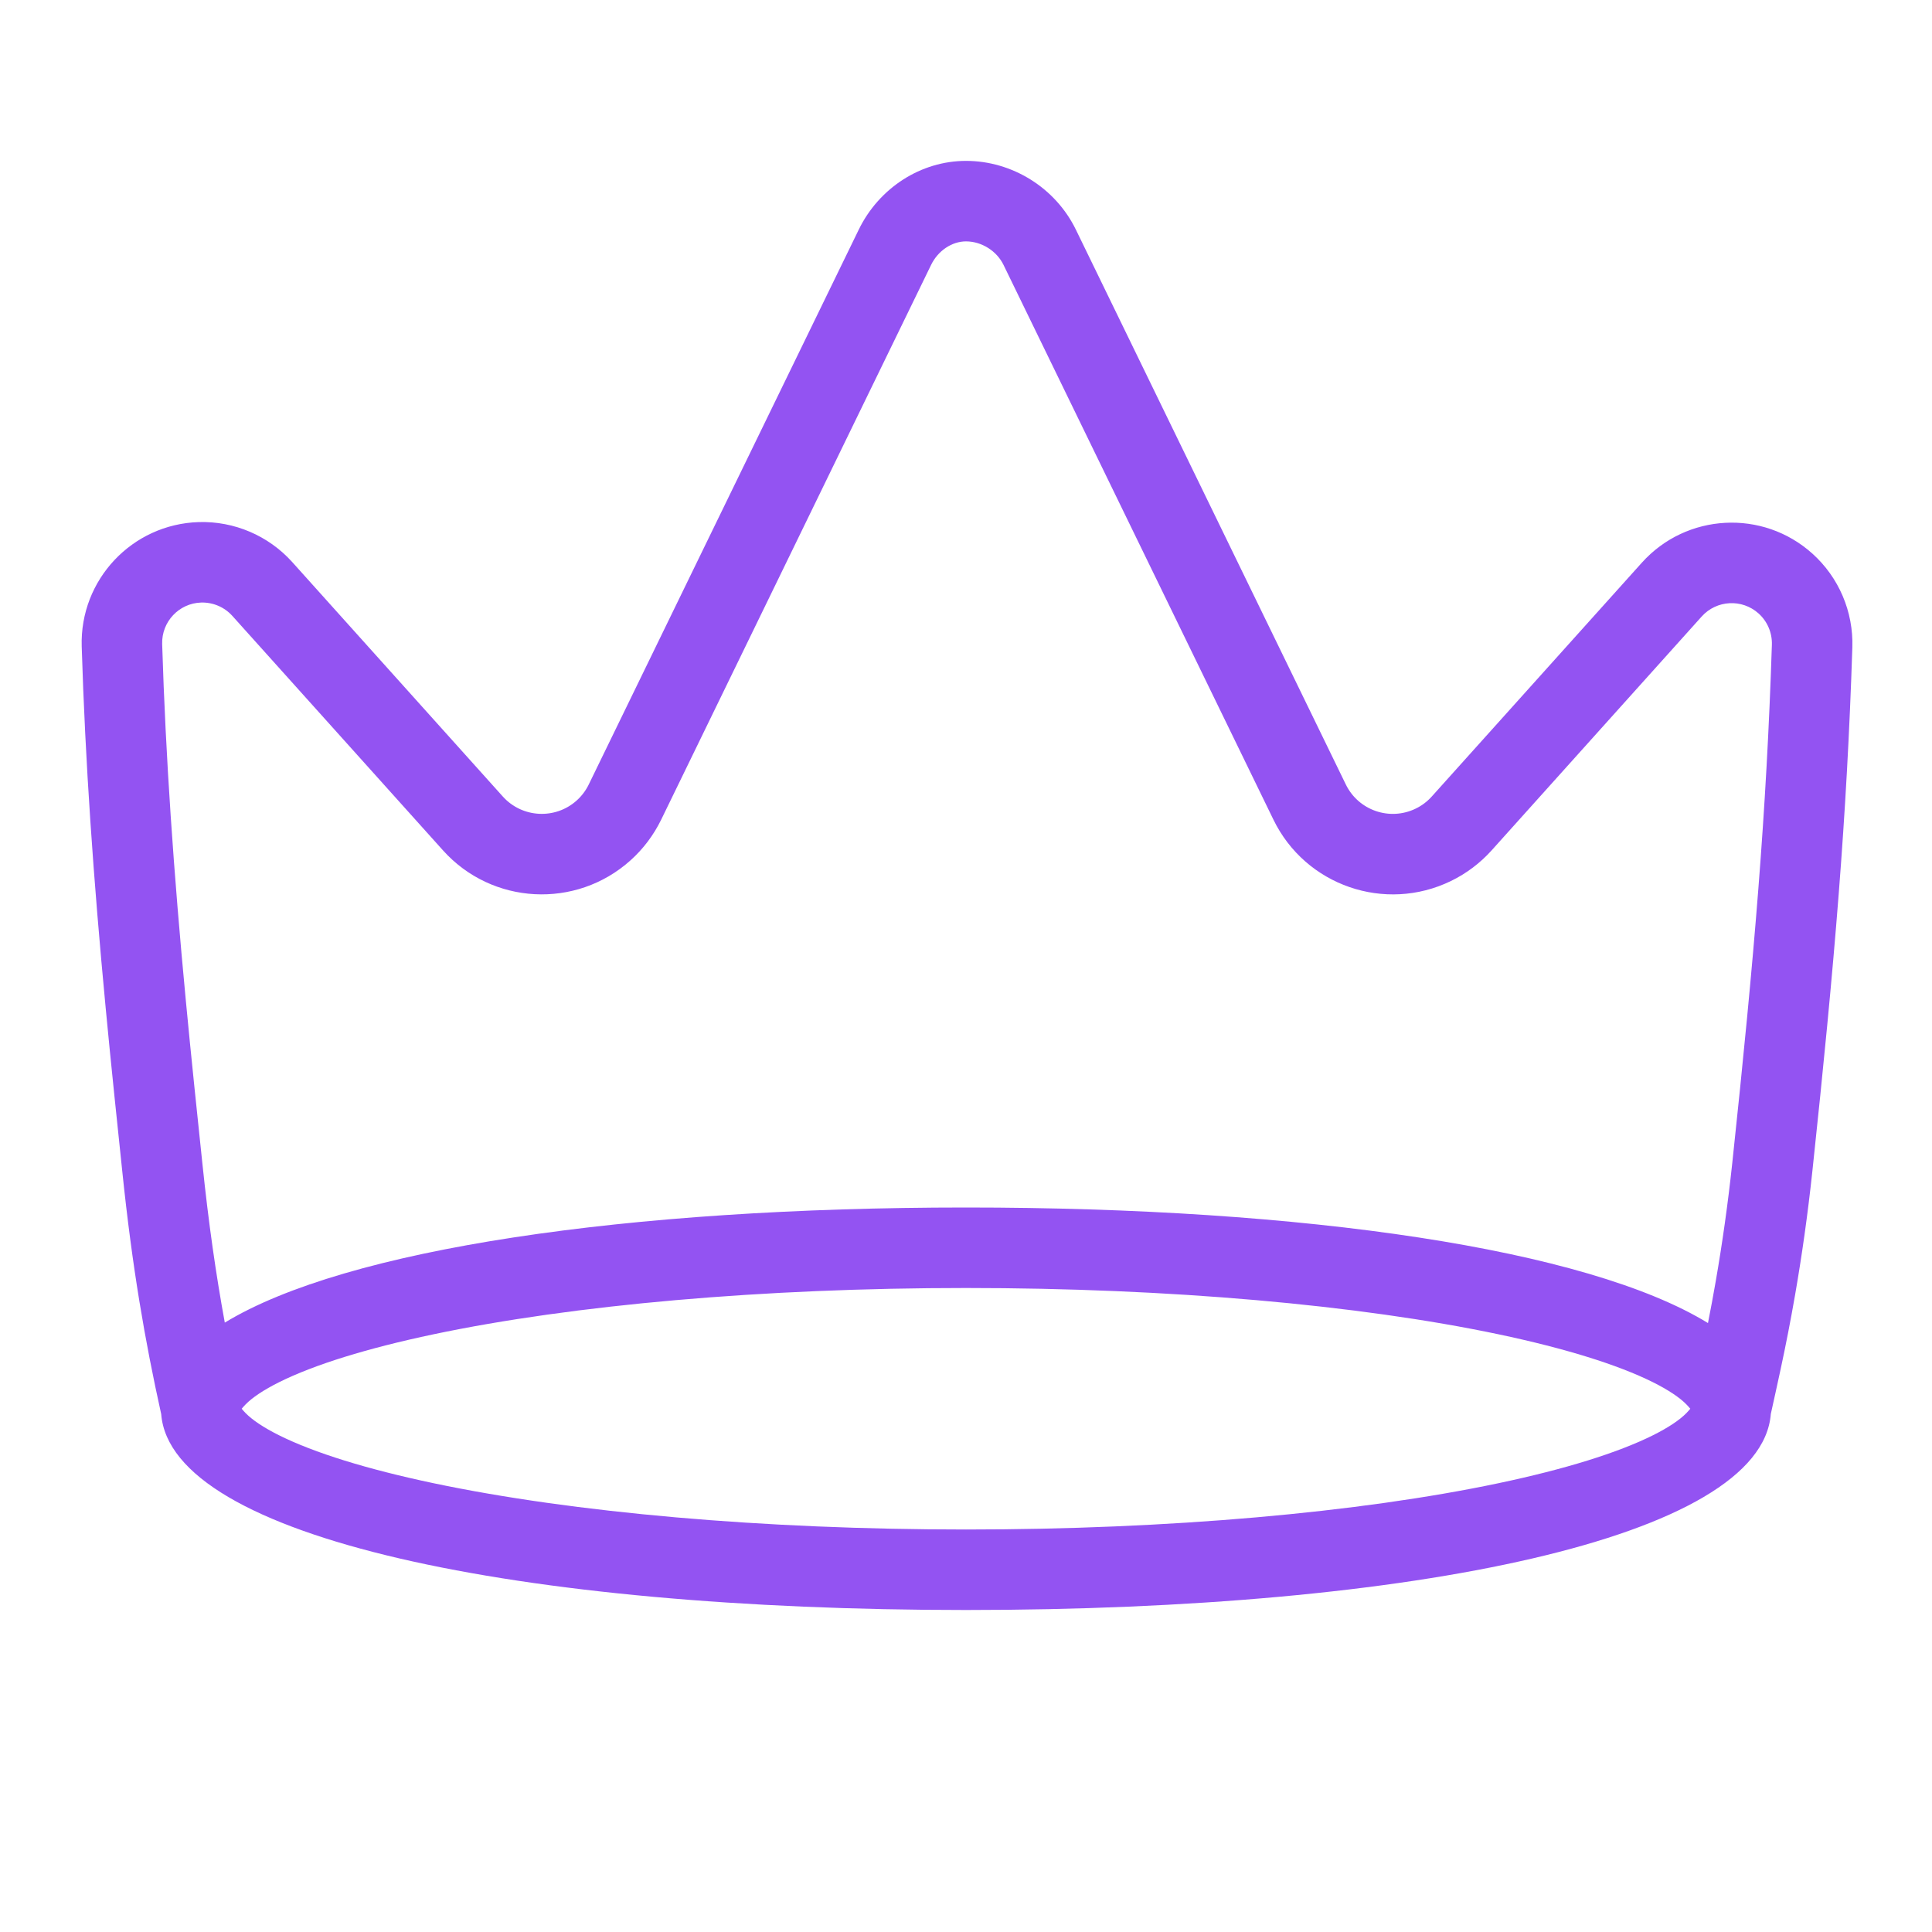 <svg xmlns="http://www.w3.org/2000/svg" width="48" height="48" viewBox="0 0 48 48">
  <g id="01-General/Crown" fill="none" fill-rule="evenodd">
    <path id="Combined-Shape" fill="#9353F2" fill-rule="nonzero" d="M4.005,35.133 C3.601,33.309 3.286,31.494 3.038,29.103 C3.034,29.07 2.89,27.69 2.844,27.241 C2.762,26.448 2.692,25.744 2.625,25.037 C2.319,21.816 2.117,18.912 2.03,16.061 C1.98,14.405 3.281,13.022 4.938,12.971 C5.82,12.945 6.67,13.308 7.261,13.965 L12.492,19.789 C12.972,20.323 13.794,20.367 14.328,19.888 C14.453,19.775 14.555,19.64 14.628,19.489 L21.335,5.706 C21.839,4.669 22.878,3.997 24,3.997 C25.144,3.997 26.222,4.662 26.73,5.706 L33.436,19.489 C33.75,20.135 34.528,20.404 35.174,20.089 C35.325,20.016 35.46,19.914 35.572,19.789 L40.791,13.98 C41.898,12.748 43.795,12.646 45.027,13.753 C45.686,14.345 46.049,15.197 46.021,16.082 C45.885,20.296 45.583,23.895 45.027,29.106 C44.912,30.178 44.768,31.194 44.598,32.174 C44.487,32.811 44.371,33.405 44.239,34.019 C44.183,34.284 44.045,34.905 43.995,35.131 C43.756,38.21 35.1,40 24,40 C12.902,40 4.248,38.211 4.005,35.133 Z M5.585,32.86 C8.595,31.026 15.597,30 24,30 C32.42,30 39.434,31.03 42.434,32.871 C42.502,32.53 42.565,32.188 42.627,31.832 C42.79,30.893 42.928,29.921 43.038,28.894 C43.589,23.728 43.888,20.17 44.022,16.017 C44.031,15.722 43.91,15.438 43.691,15.241 C43.28,14.872 42.647,14.906 42.278,15.317 L37.06,21.126 C36.775,21.443 36.432,21.702 36.049,21.888 C34.41,22.685 32.435,22.003 31.638,20.364 L24.932,6.581 C24.761,6.23 24.383,5.997 24,5.997 C23.656,5.997 23.308,6.222 23.133,6.581 L16.427,20.364 C16.24,20.747 15.982,21.091 15.665,21.375 C14.309,22.593 12.222,22.482 11.005,21.126 L5.773,15.302 C5.576,15.083 5.293,14.962 4.998,14.97 C4.446,14.987 4.013,15.448 4.029,16 C4.115,18.803 4.314,21.666 4.616,24.849 C4.682,25.549 4.752,26.248 4.833,27.036 C4.879,27.484 5.023,28.862 5.027,28.897 C5.184,30.405 5.367,31.672 5.585,32.86 Z M6,34.998 C6.002,34.991 6.021,35.025 6.103,35.109 C6.266,35.276 6.547,35.467 6.939,35.662 C7.805,36.093 9.115,36.501 10.771,36.85 C14.238,37.58 18.957,38 24,38 C29.043,38 33.762,37.58 37.229,36.85 C38.885,36.501 40.195,36.093 41.061,35.662 C41.453,35.467 41.734,35.276 41.897,35.109 C41.979,35.025 41.998,34.991 42,34.998 C42,34.999 42,35.001 42,35.002 C41.998,35.009 41.979,34.975 41.897,34.891 C41.734,34.724 41.453,34.533 41.061,34.338 C40.195,33.907 38.885,33.499 37.229,33.15 C33.762,32.42 29.043,32 24,32 C18.957,32 14.238,32.42 10.771,33.15 C9.115,33.499 7.805,33.907 6.939,34.338 C6.547,34.533 6.266,34.724 6.103,34.891 C6.021,34.975 6.002,35.009 6,35.002 C6,35.001 6,34.999 6,34.998 Z"/>
  </g>
</svg>

